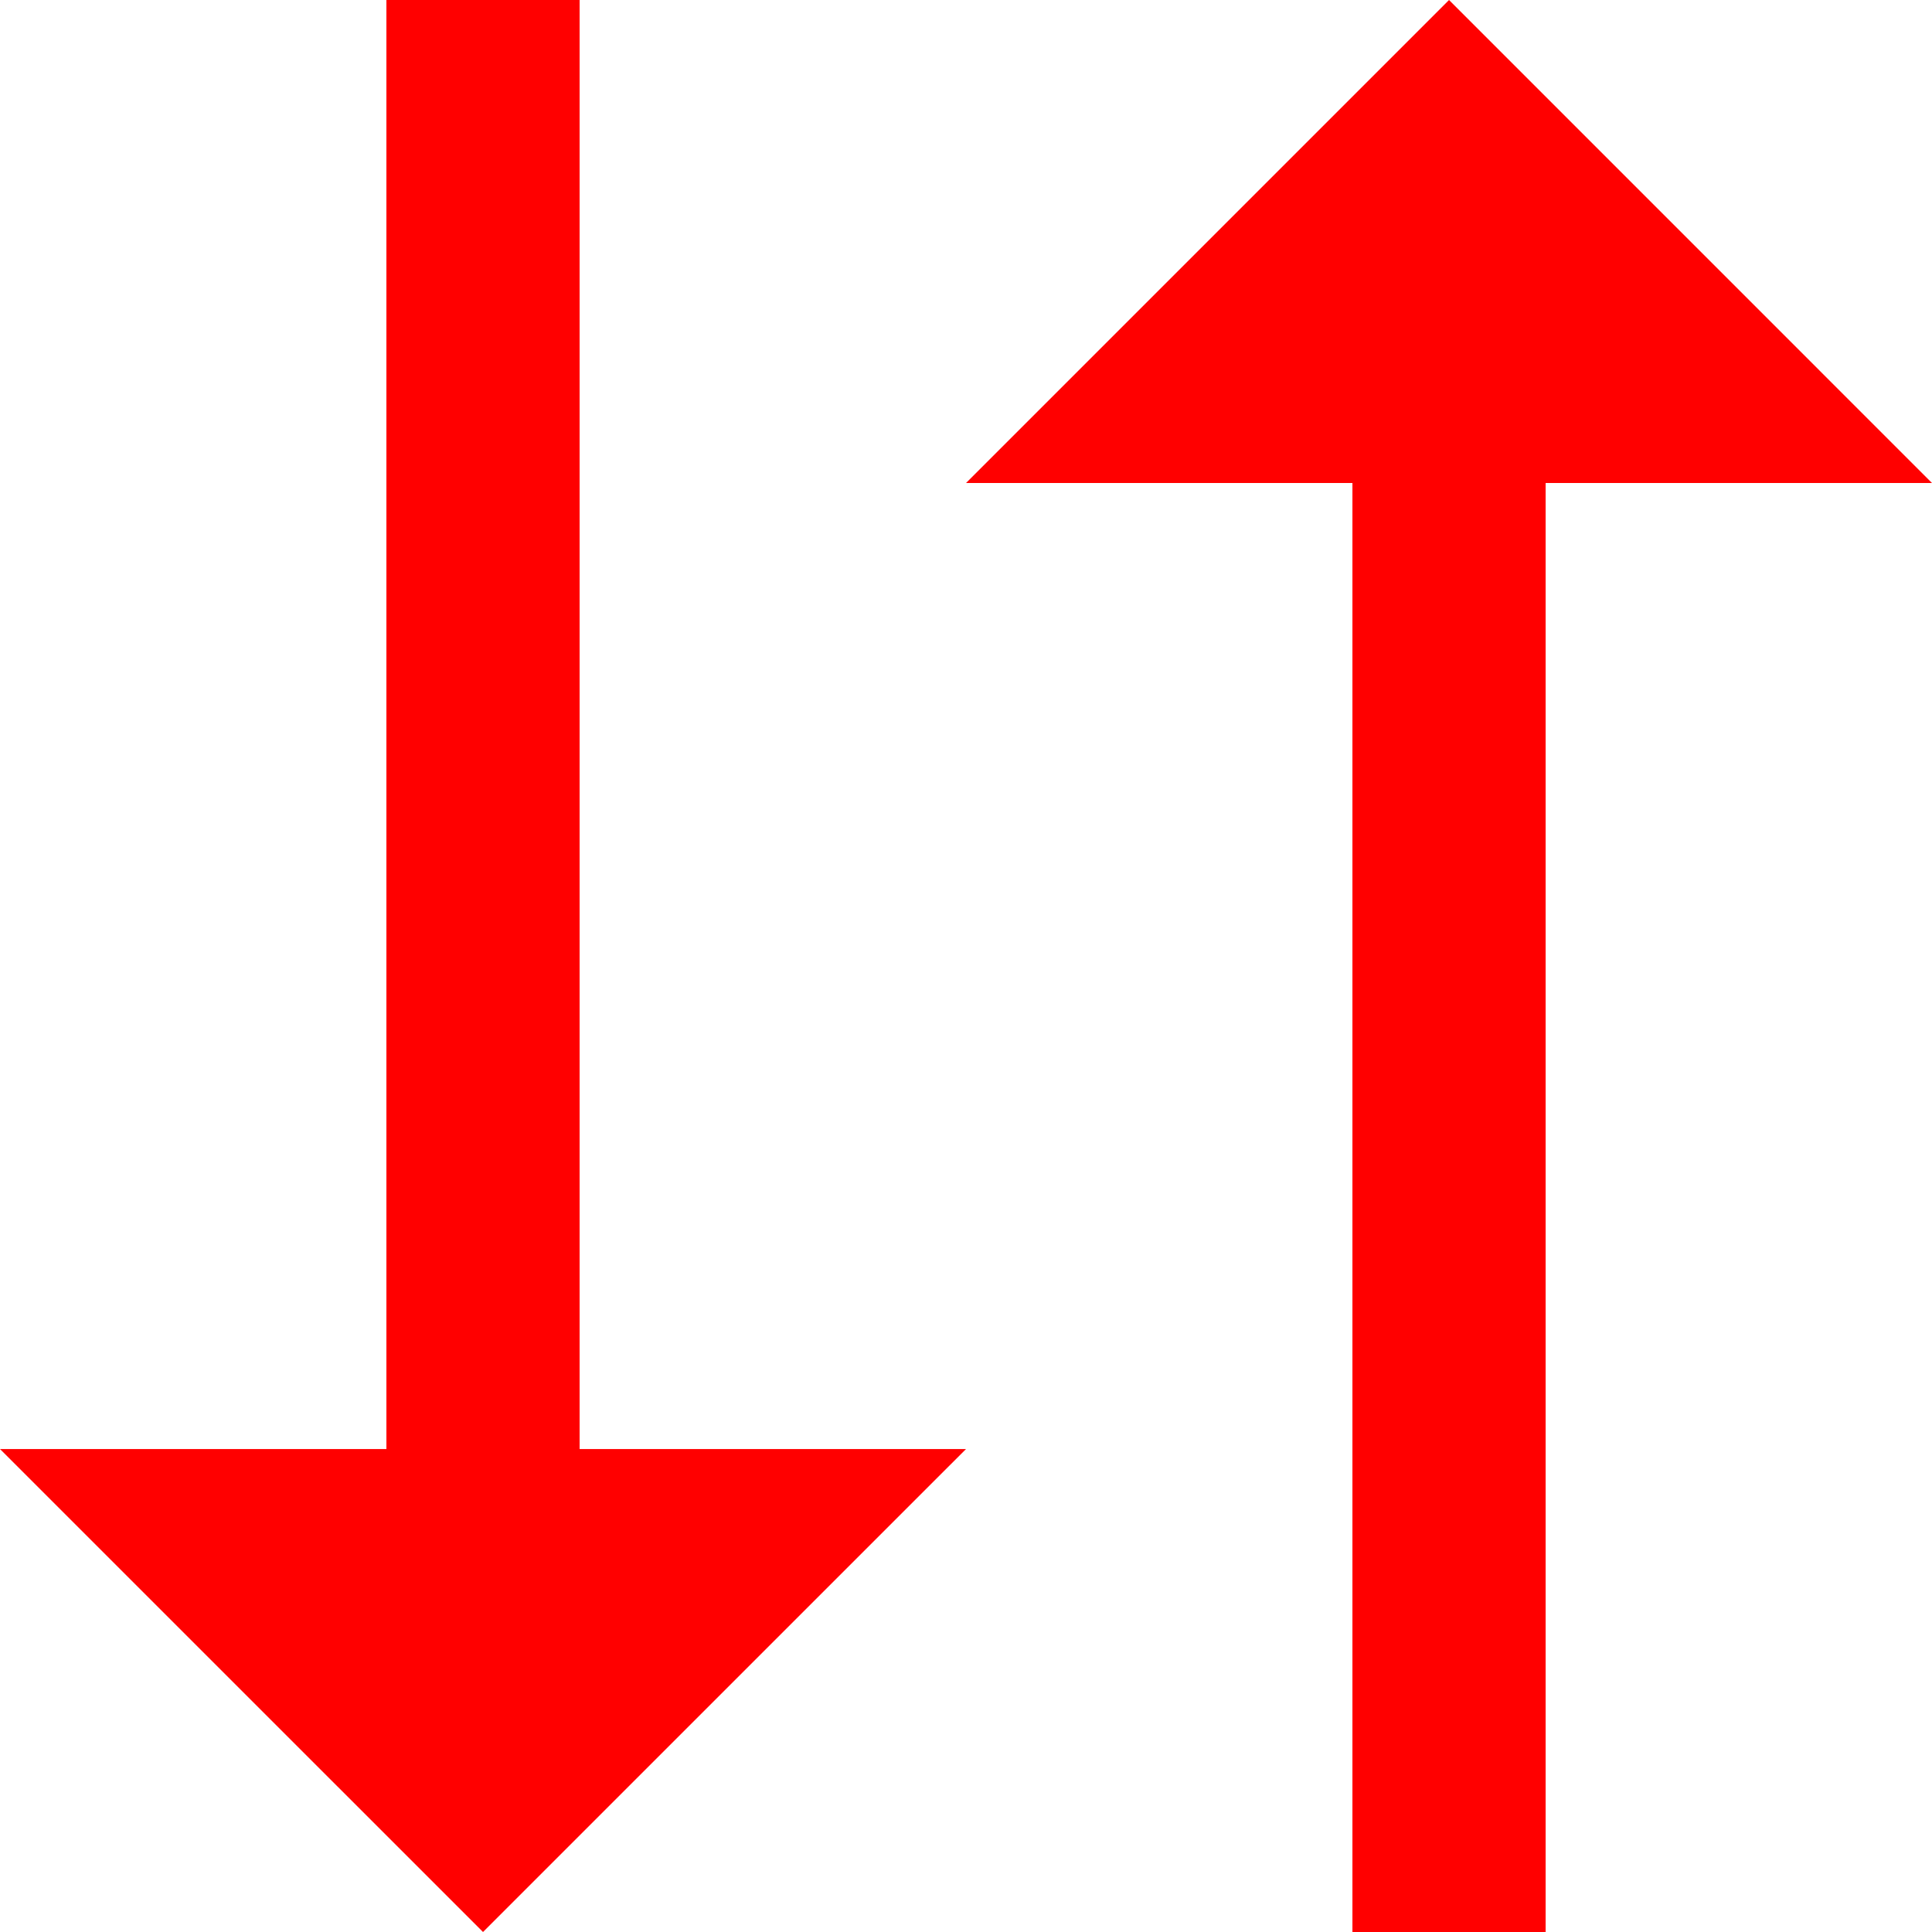 <?xml version="1.0" encoding="utf-8"?>
<!DOCTYPE svg PUBLIC "-//W3C//DTD SVG 1.1//EN" "http://www.w3.org/Graphics/SVG/1.1/DTD/svg11.dtd">
<svg width="43.359" height="43.359" xmlns="http://www.w3.org/2000/svg" xmlns:xlink="http://www.w3.org/1999/xlink" xmlns:xml="http://www.w3.org/XML/1998/namespace" version="1.1">
  <g>
    <g>
      <path style="fill:#FF0000;fill-opacity:1" d="M32.52,0L43.359,10.84 34.688,10.84 34.688,43.359 30.352,43.359 30.352,10.84 21.68,10.84 32.52,0z M8.672,0L13.008,0 13.008,32.52 21.68,32.52 10.84,43.359 0,32.52 8.672,32.52 8.672,0z" />
    </g>
  </g>
</svg>